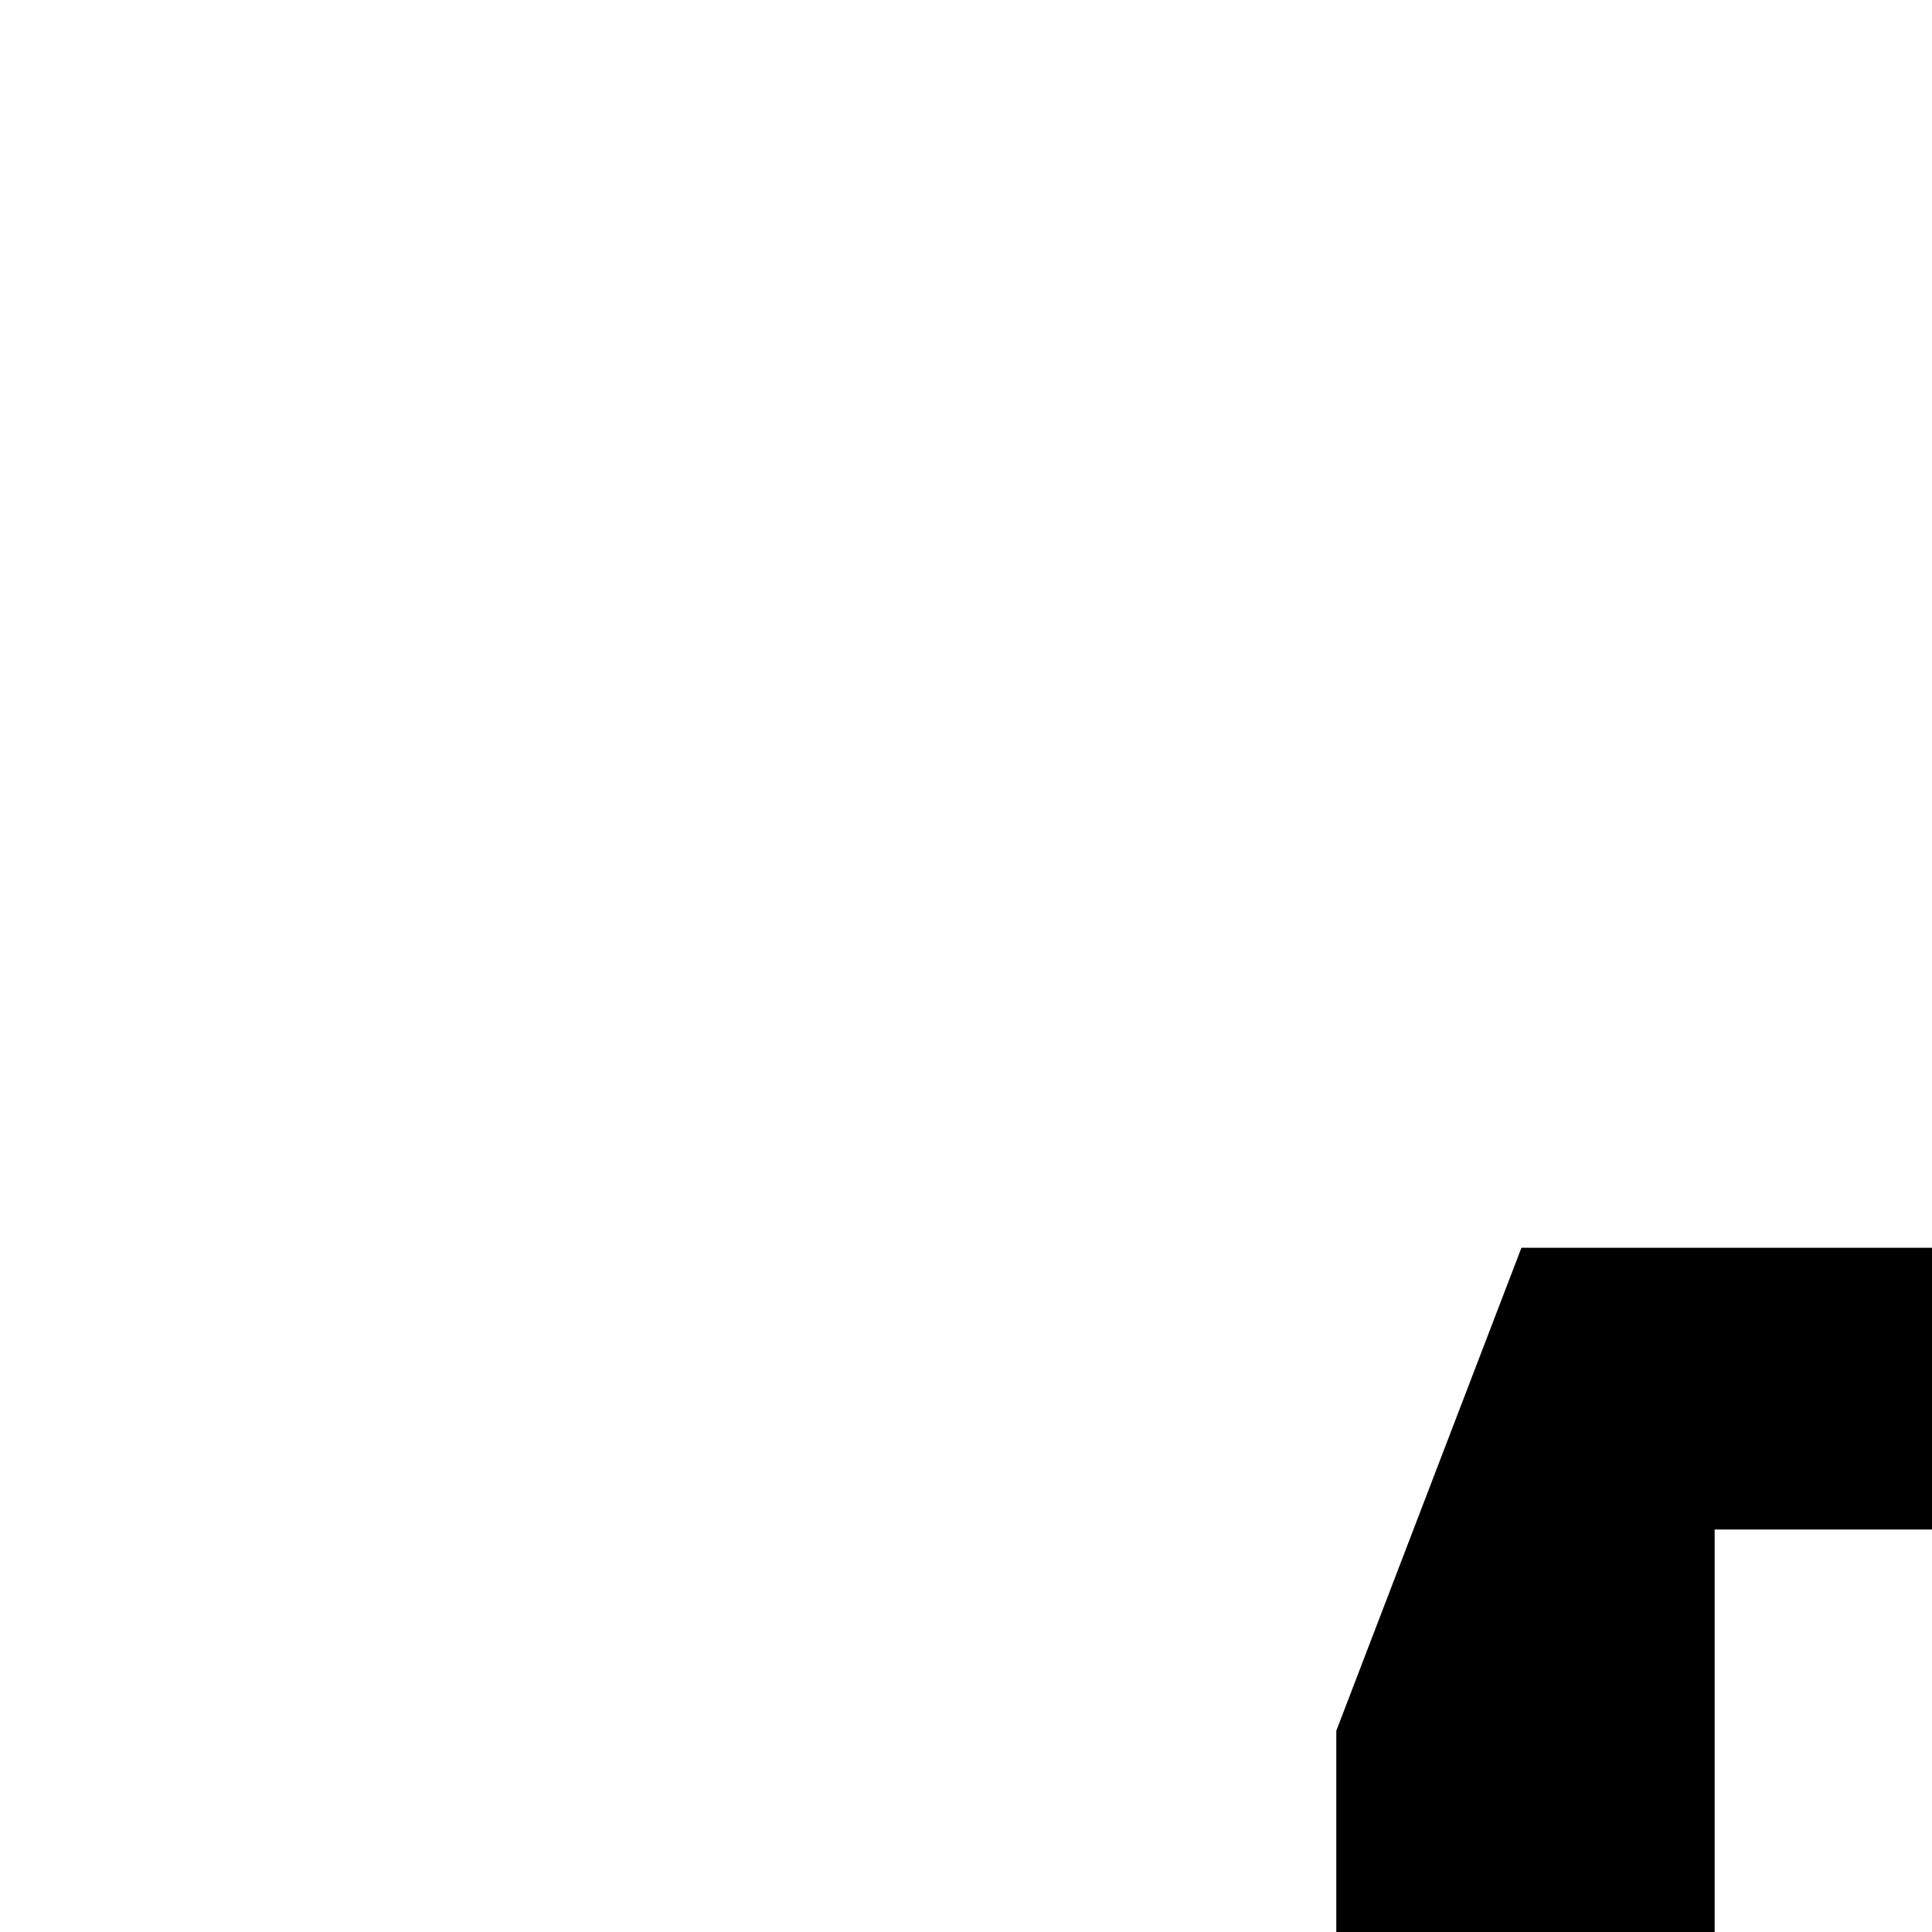 <!-- <svg xmlns="http://www.w3.org/2000/svg" width="24" height="24" viewBox="0 0 24 24">
  <path d="M3.857 0 1 2.857v10.286h3.429V16l2.857-2.857H9.57L14.714 8V0H3.857zm9.714 7.429-2.285 2.285H9l-2 2v-2H4.429V1.143h9.142v6.286z"/>
  <path d="M11.857 3.143h-1.143V6.57h1.143V3.143zm-3.143 0H7.571V6.57h1.143V3.143z"/>
</svg> -->


<svg xmlns="http://www.w3.org/2000/svg" height="64" width="64" viewBox="0 0 24 24">
  <path d="M40,45.8h-7l-3.5,4.7h-4.7v-4.7h-8.2V21.5l2.3-6h30.3v21L40,45.8z M45.8,35.3V19H21.3v22.2h7    v4.7l4.7-4.7h7L45.8,35.3z"/></svg>